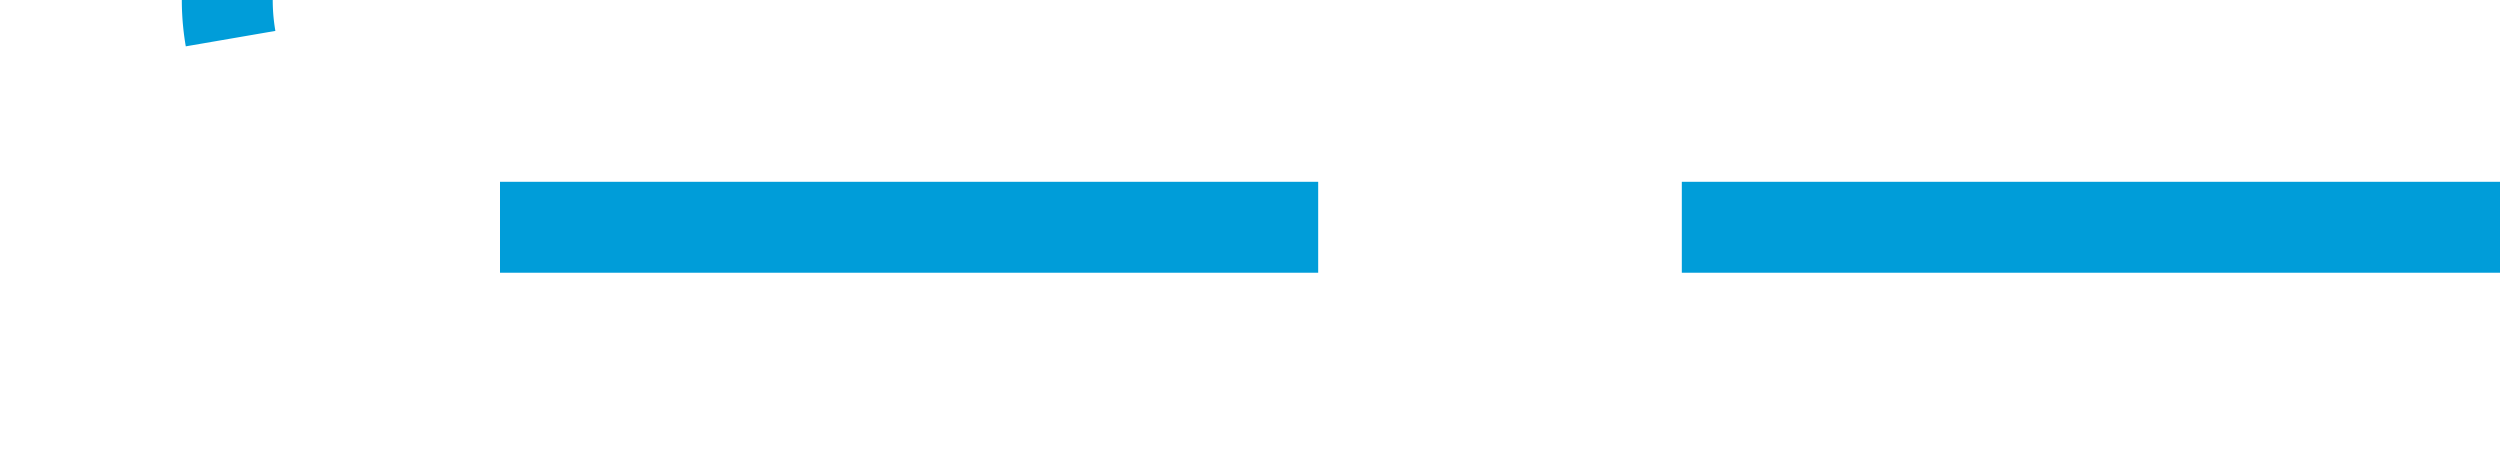 ﻿<?xml version="1.0" encoding="utf-8"?>
<svg version="1.1" xmlns:xlink="http://www.w3.org/1999/xlink" width="55px" height="10px" preserveAspectRatio="xMinYMid meet" viewBox="565 1416  55 8" xmlns="http://www.w3.org/2000/svg">
  <path d="M 620 1420  L 575 1420  A 5 5 0 0 1 570 1415 L 570 1345  A 5 5 0 0 0 565 1340 L 156 1340  " stroke-width="2" stroke-dasharray="18,8" stroke="#009dd9" fill="none" />
  <path d="M 161.107 1344.293  L 156.814 1340  L 161.107 1335.707  L 159.693 1334.293  L 154.693 1339.293  L 153.986 1340  L 154.693 1340.707  L 159.693 1345.707  L 161.107 1344.293  Z " fill-rule="nonzero" fill="#009dd9" stroke="none" />
</svg>
